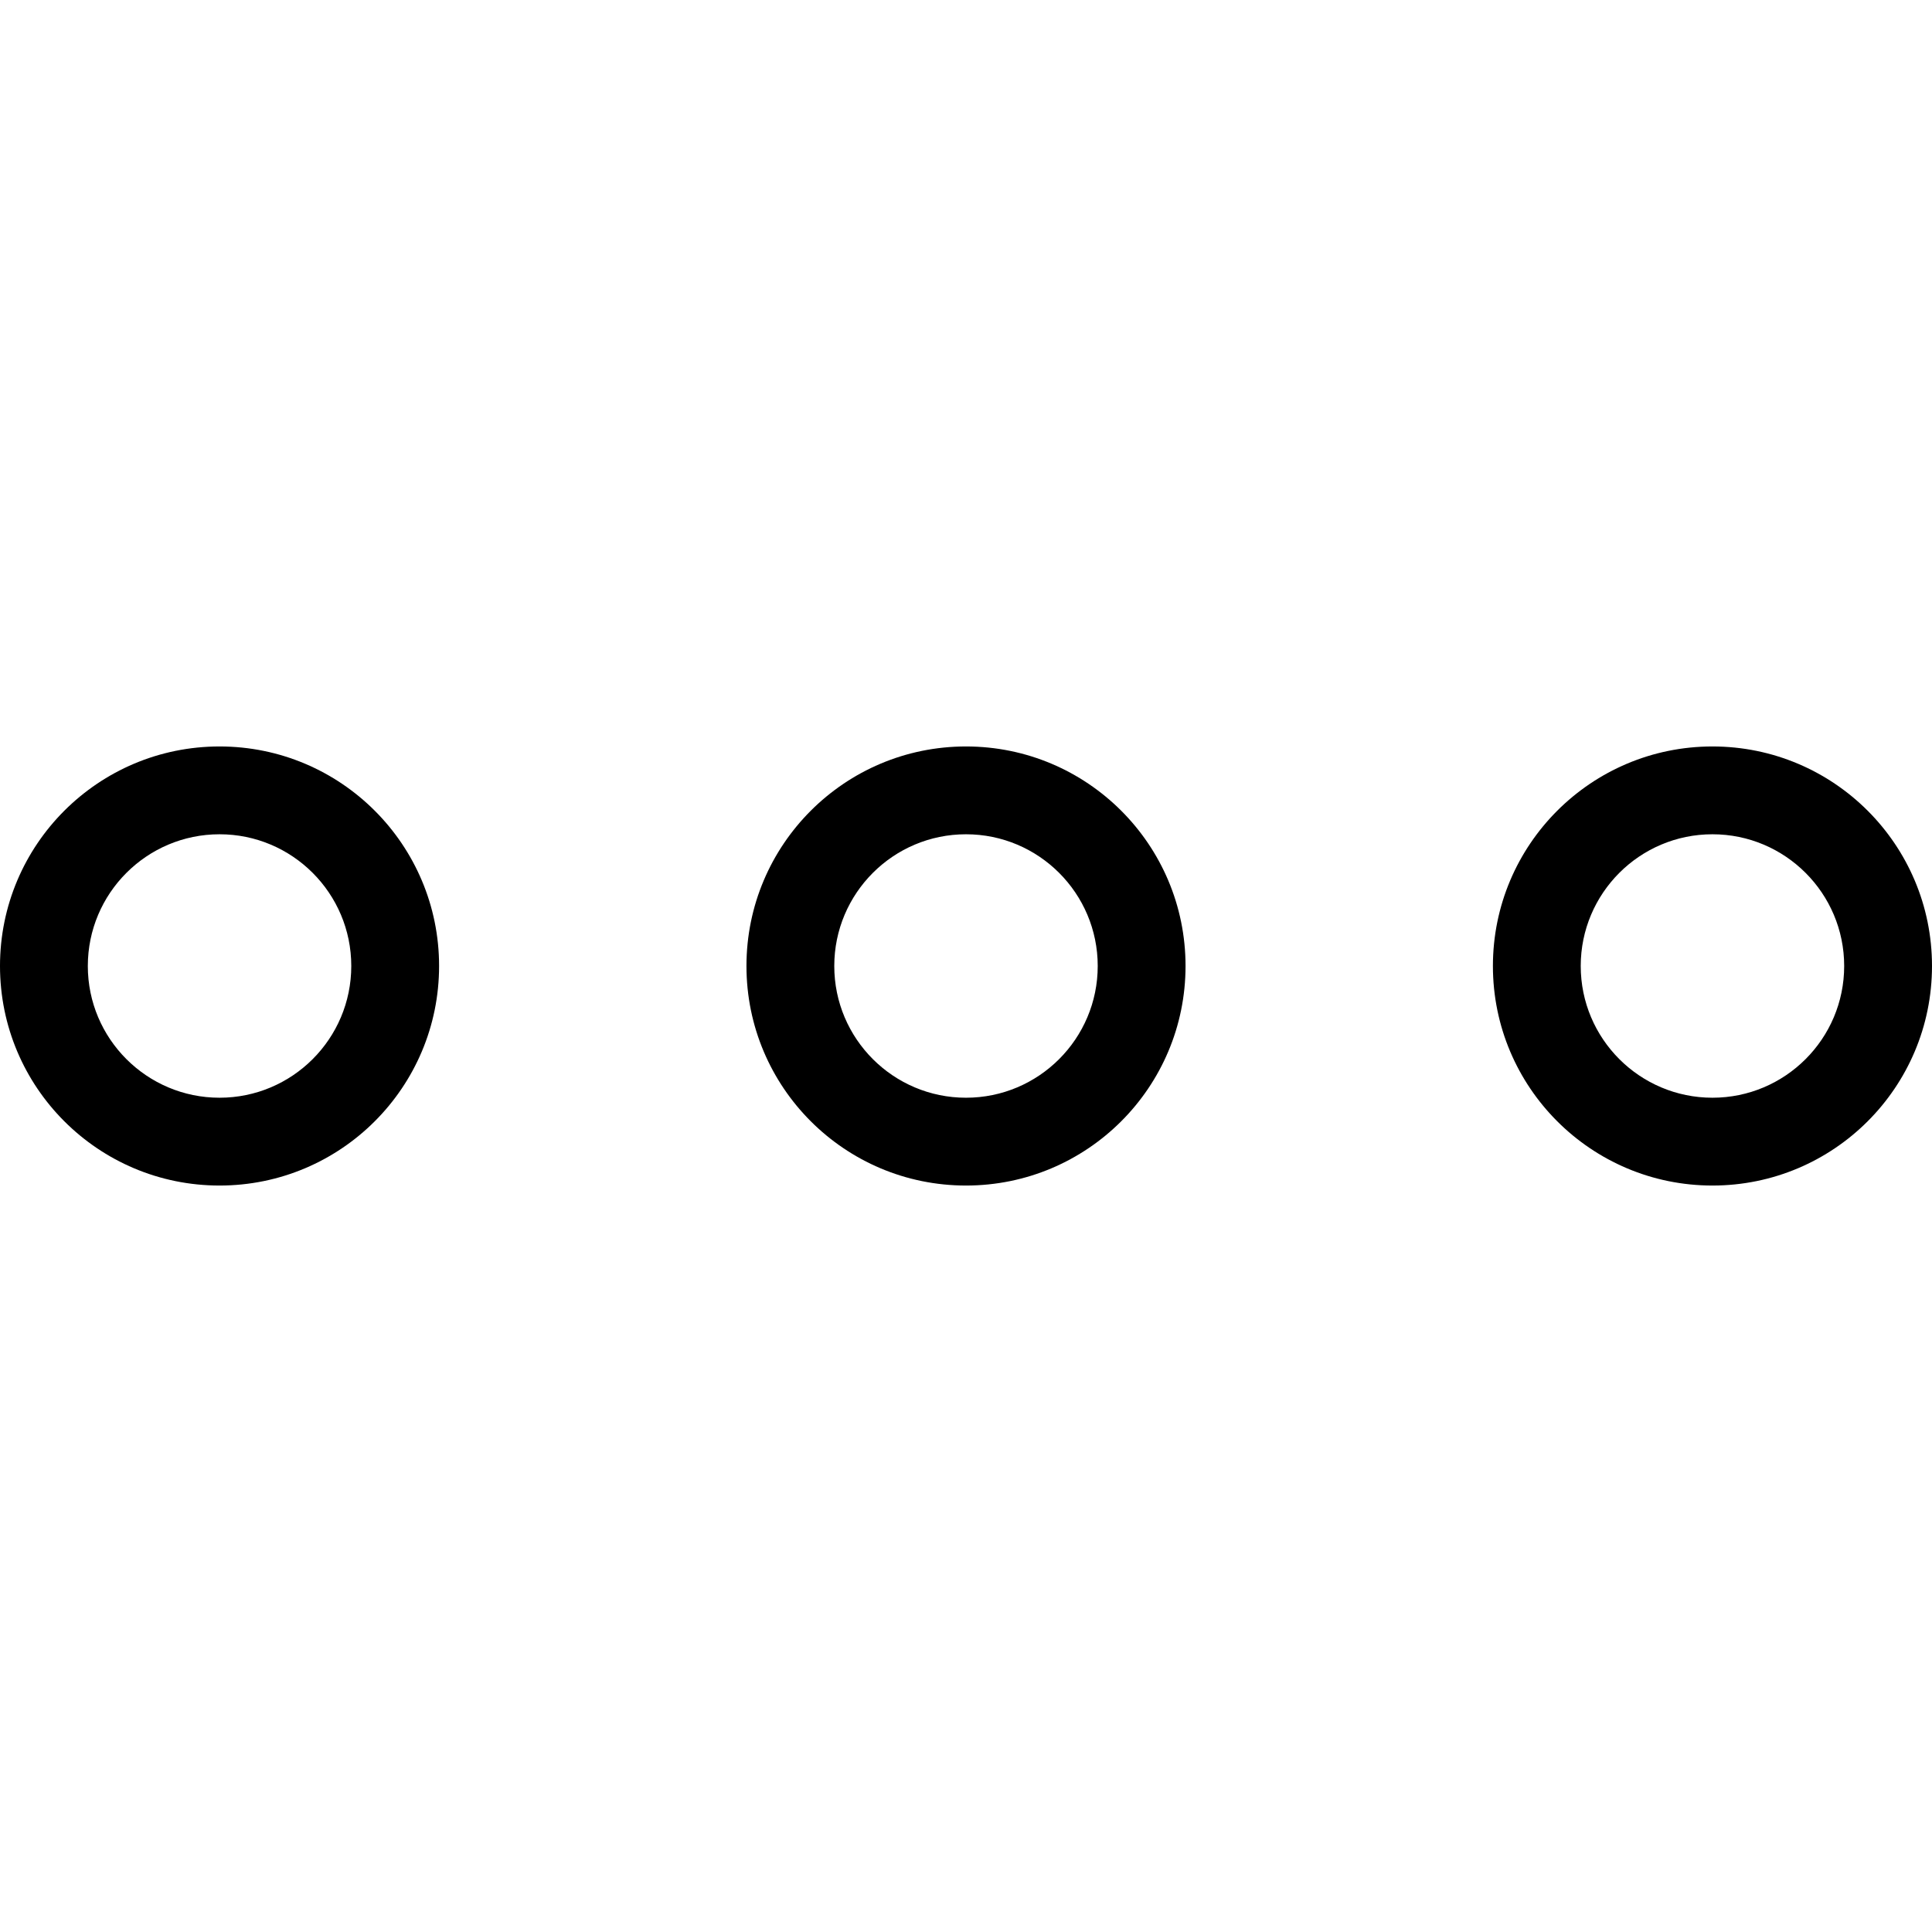 <svg xmlns="http://www.w3.org/2000/svg" viewBox="0 90 612 612">
    <path d="M139.09 396c0-38.417-31.128-69.545-69.544-69.545S0 357.583 0 396s31.13 69.545 69.545 69.545S139.09 434.417 139.09 396zM27.82 396c0-23.033 18.694-41.727 41.727-41.727s41.727 18.694 41.727 41.727c0 23.033-18.694 41.727-41.727 41.727S27.818 419.033 27.818 396zM612 396c0-38.417-31.13-69.545-69.545-69.545S472.91 357.583 472.91 396s31.128 69.545 69.544 69.545S612 434.417 612 396zm-111.273 0c0-23.033 18.694-41.727 41.727-41.727 23.033 0 41.727 18.694 41.727 41.727 0 23.033-18.693 41.727-41.726 41.727-23.033 0-41.727-18.694-41.727-41.727zM375.545 396c0-38.417-31.13-69.545-69.545-69.545S236.455 357.583 236.455 396s31.13 69.545 69.545 69.545 69.545-31.128 69.545-69.545zm-111.272 0c0-23.033 18.694-41.727 41.727-41.727s41.727 18.694 41.727 41.727c0 23.033-18.694 41.727-41.727 41.727S264.273 419.033 264.273 396z"/>
</svg>

